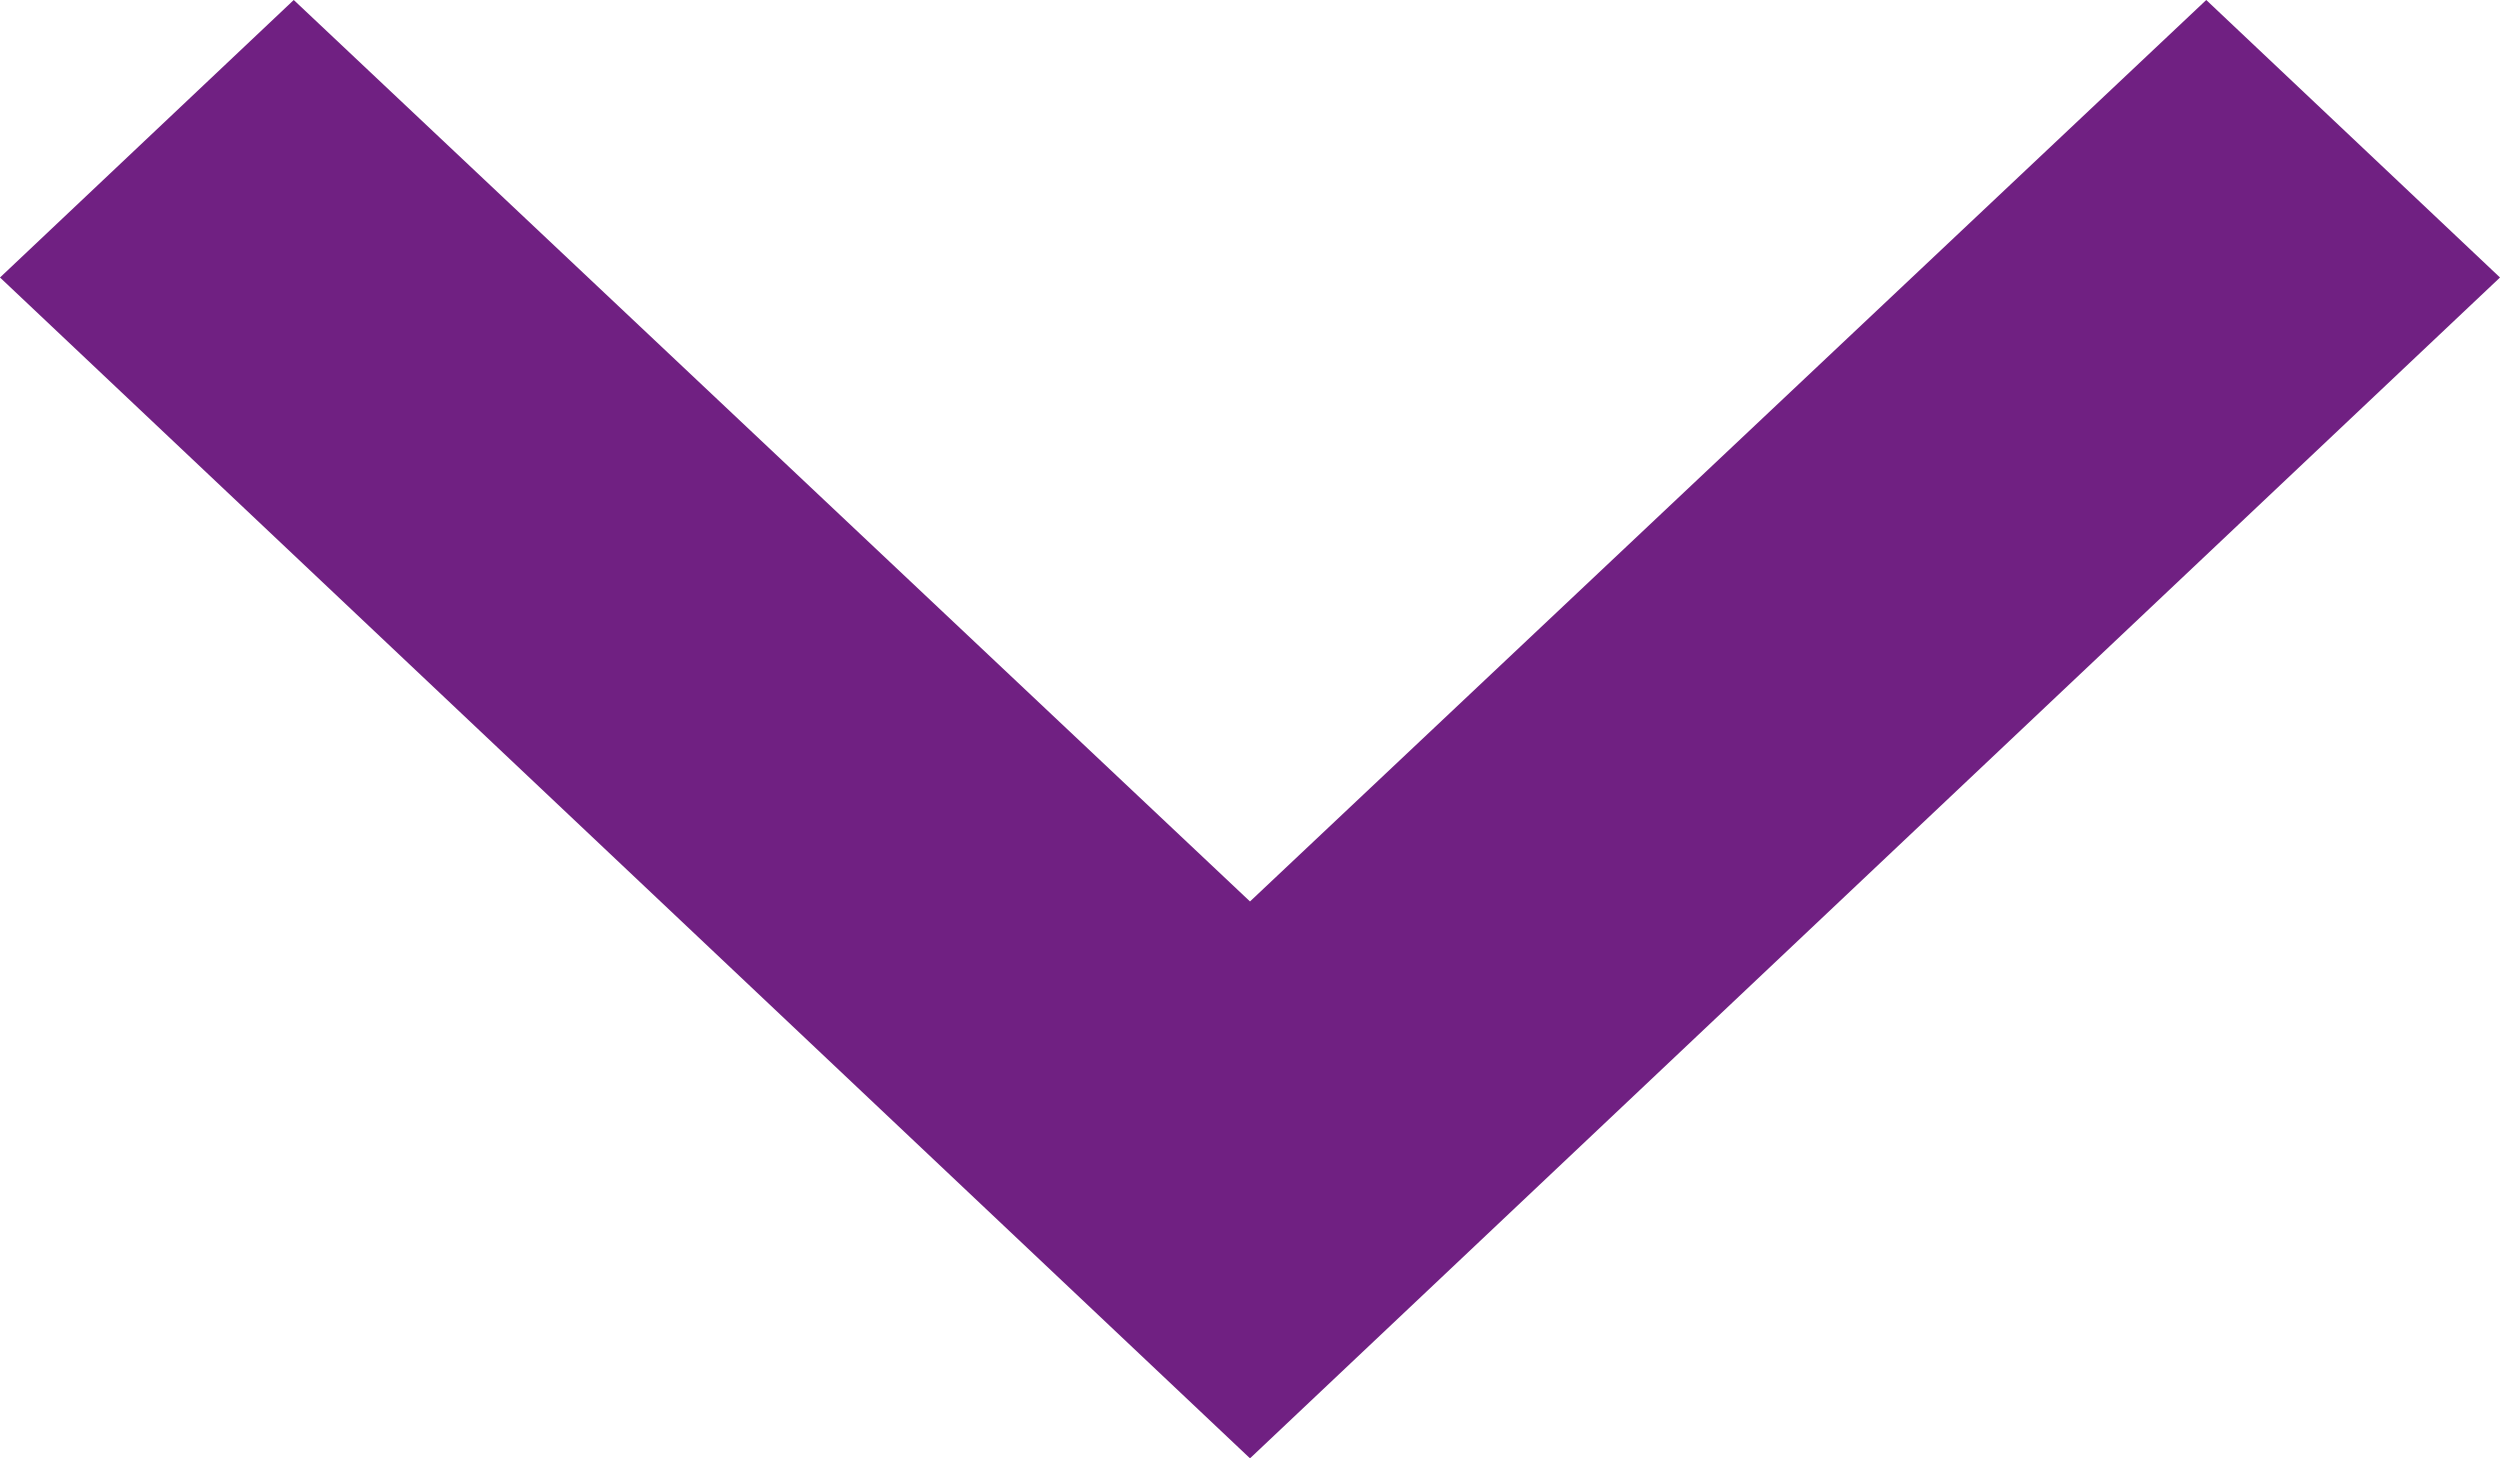 <?xml version="1.0" encoding="UTF-8"?>
<svg width="12px" height="7px" viewBox="0 0 12 7" version="1.1" xmlns="http://www.w3.org/2000/svg" xmlns:xlink="http://www.w3.org/1999/xlink">
    <!-- Generator: Sketch 51.2 (57519) - http://www.bohemiancoding.com/sketch -->
    <title>icon/expand</title>
    <desc>Created with Sketch.</desc>
    <defs></defs>
    <g id="Landingpage" stroke="none" stroke-width="1" fill="none" fill-rule="evenodd">
        <g id="Overlay_AGB" transform="translate(-1057, -220)">
            <g id="AGB" transform="translate(379, 52)">
                <g id="formular" transform="translate(1, 0)">
                    <g id="Group-7" transform="translate(387, 146)">
                        <g id="icon/expand" transform="translate(284, 13)">
                            <g id="sharp-keyboard_arrow_down-24px-(2)">
                                <g id="Bounding_Boxes">
                                    <polygon id="Shape" points="0 0 24 0 24 24 0 24"></polygon>
                                </g>
                                <g id="Sharp" transform="translate(6, 9)" fill="#702082" fill-rule="nonzero">
                                    <polygon id="Shape" points="1.41 0 6 4.327 10.59 0 12 1.332 6 7 0 1.332"></polygon>
                                </g>
                            </g>
                        </g>
                    </g>
                </g>
            </g>
        </g>
    </g>
</svg>